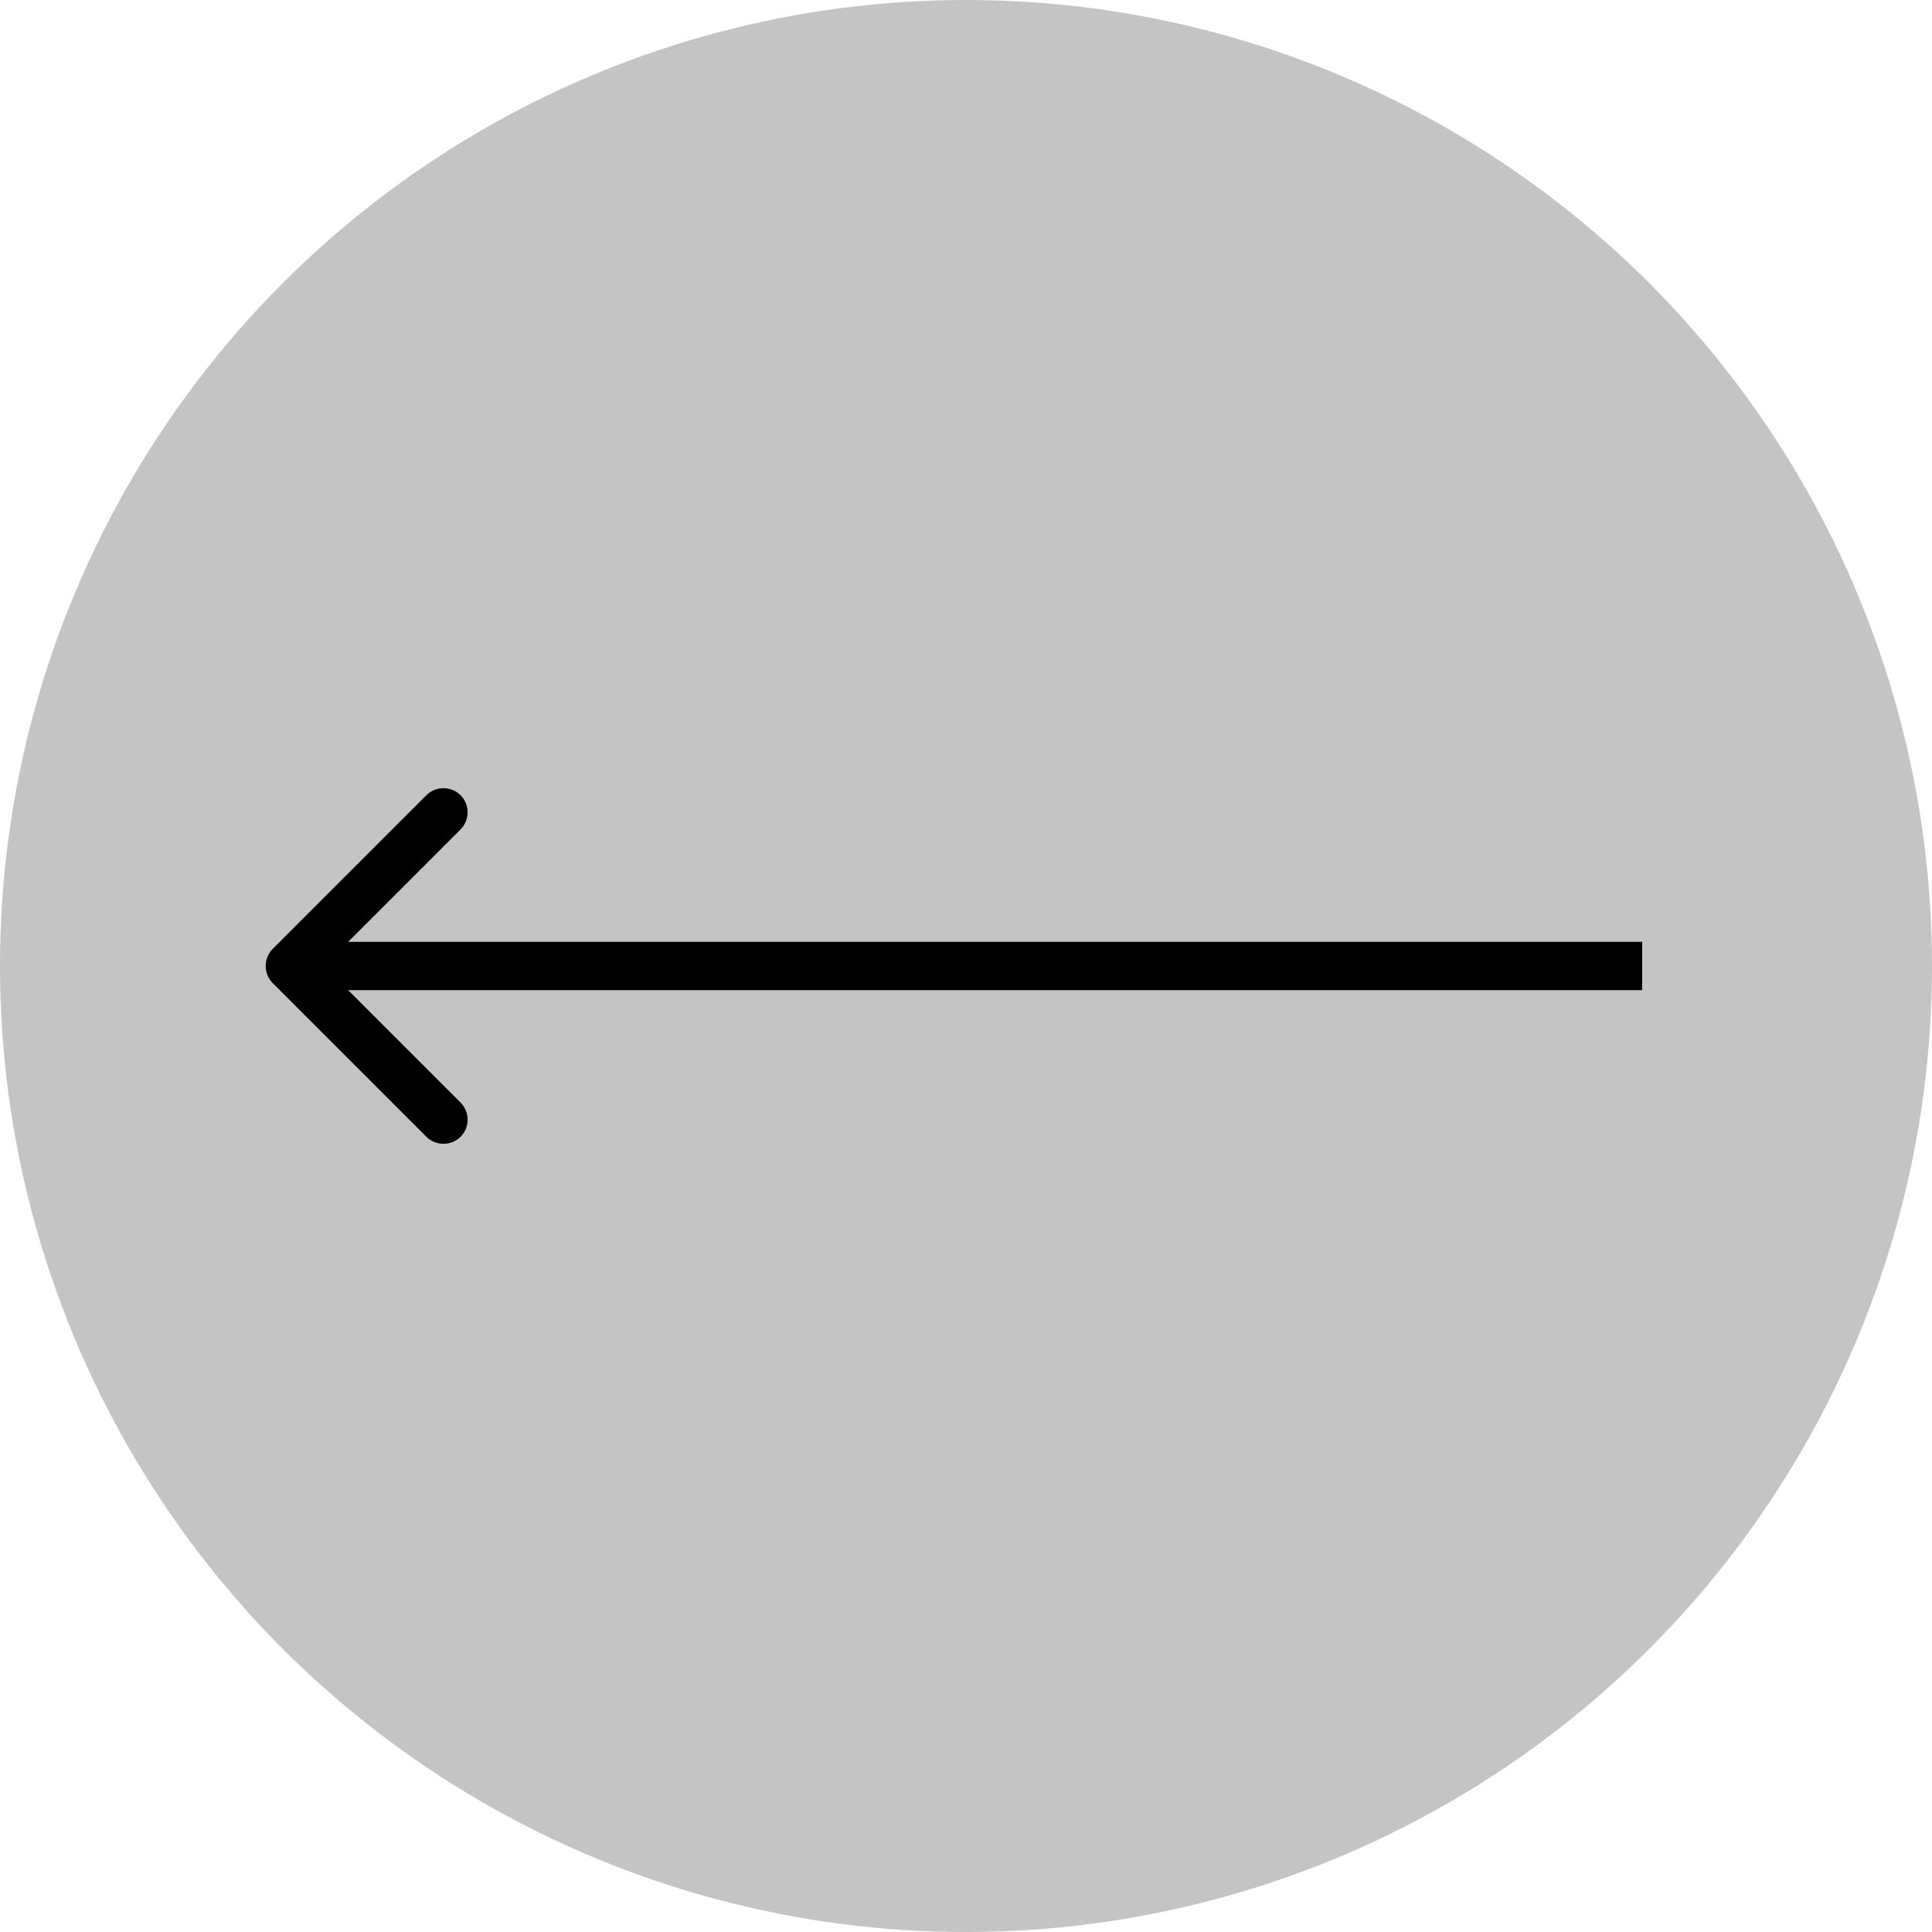 <svg width="20" height="20" viewBox="0 0 20 20" fill="none" xmlns="http://www.w3.org/2000/svg">
<circle cx="10" cy="10" r="10" fill="#C4C4C4"/>
<path d="M2.823 9.823C2.726 9.921 2.726 10.079 2.823 10.177L4.414 11.768C4.512 11.865 4.67 11.865 4.768 11.768C4.865 11.67 4.865 11.512 4.768 11.414L3.354 10L4.768 8.586C4.865 8.488 4.865 8.33 4.768 8.232C4.67 8.135 4.512 8.135 4.414 8.232L2.823 9.823ZM17 9.75L3 9.75V10.25L17 10.25V9.75Z" fill="black"/>
</svg>
